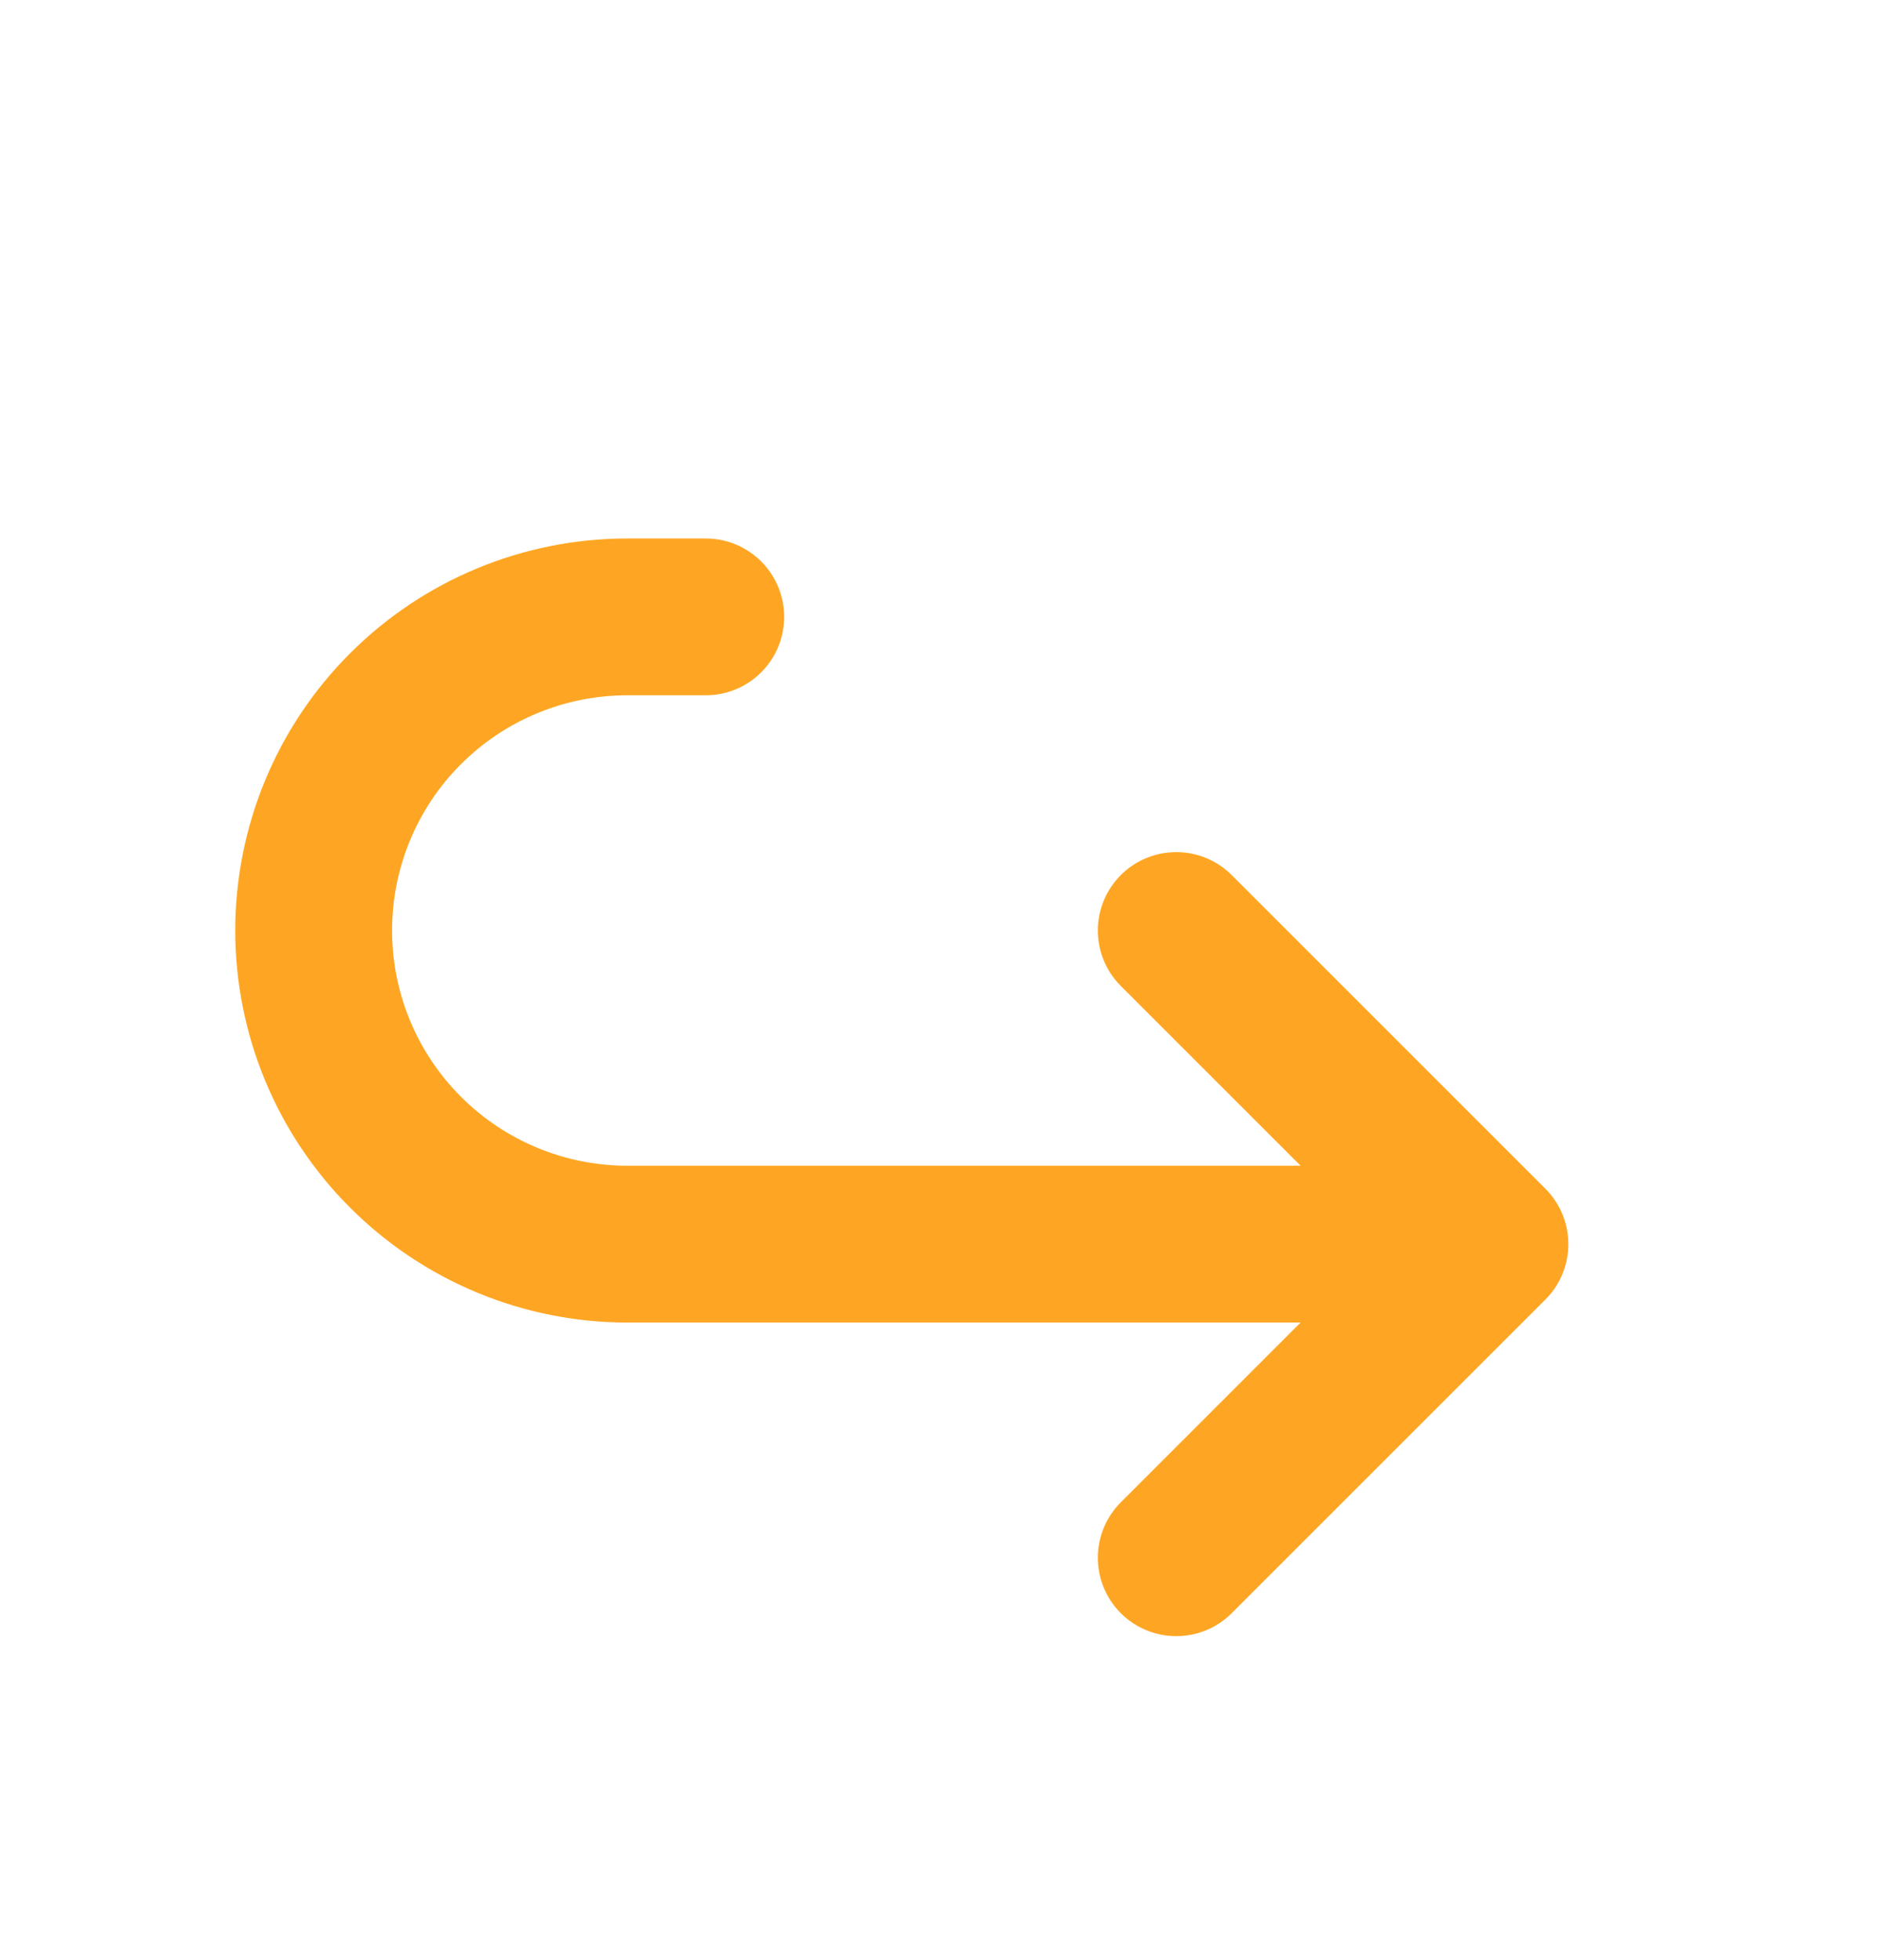 <svg width="24" height="25" viewBox="0 0 24 25" fill="none" xmlns="http://www.w3.org/2000/svg">
<path d="M15 11.868L19 15.868M19 15.868L15 19.868M19 15.868H8C6.939 15.868 5.922 15.446 5.172 14.696C4.421 13.946 4 12.928 4 11.868C4 10.807 4.421 9.789 5.172 9.039C5.922 8.289 6.939 7.868 8 7.868H9" stroke="#FEA623" stroke-width="2" stroke-linecap="round" stroke-linejoin="round"/>
</svg>
